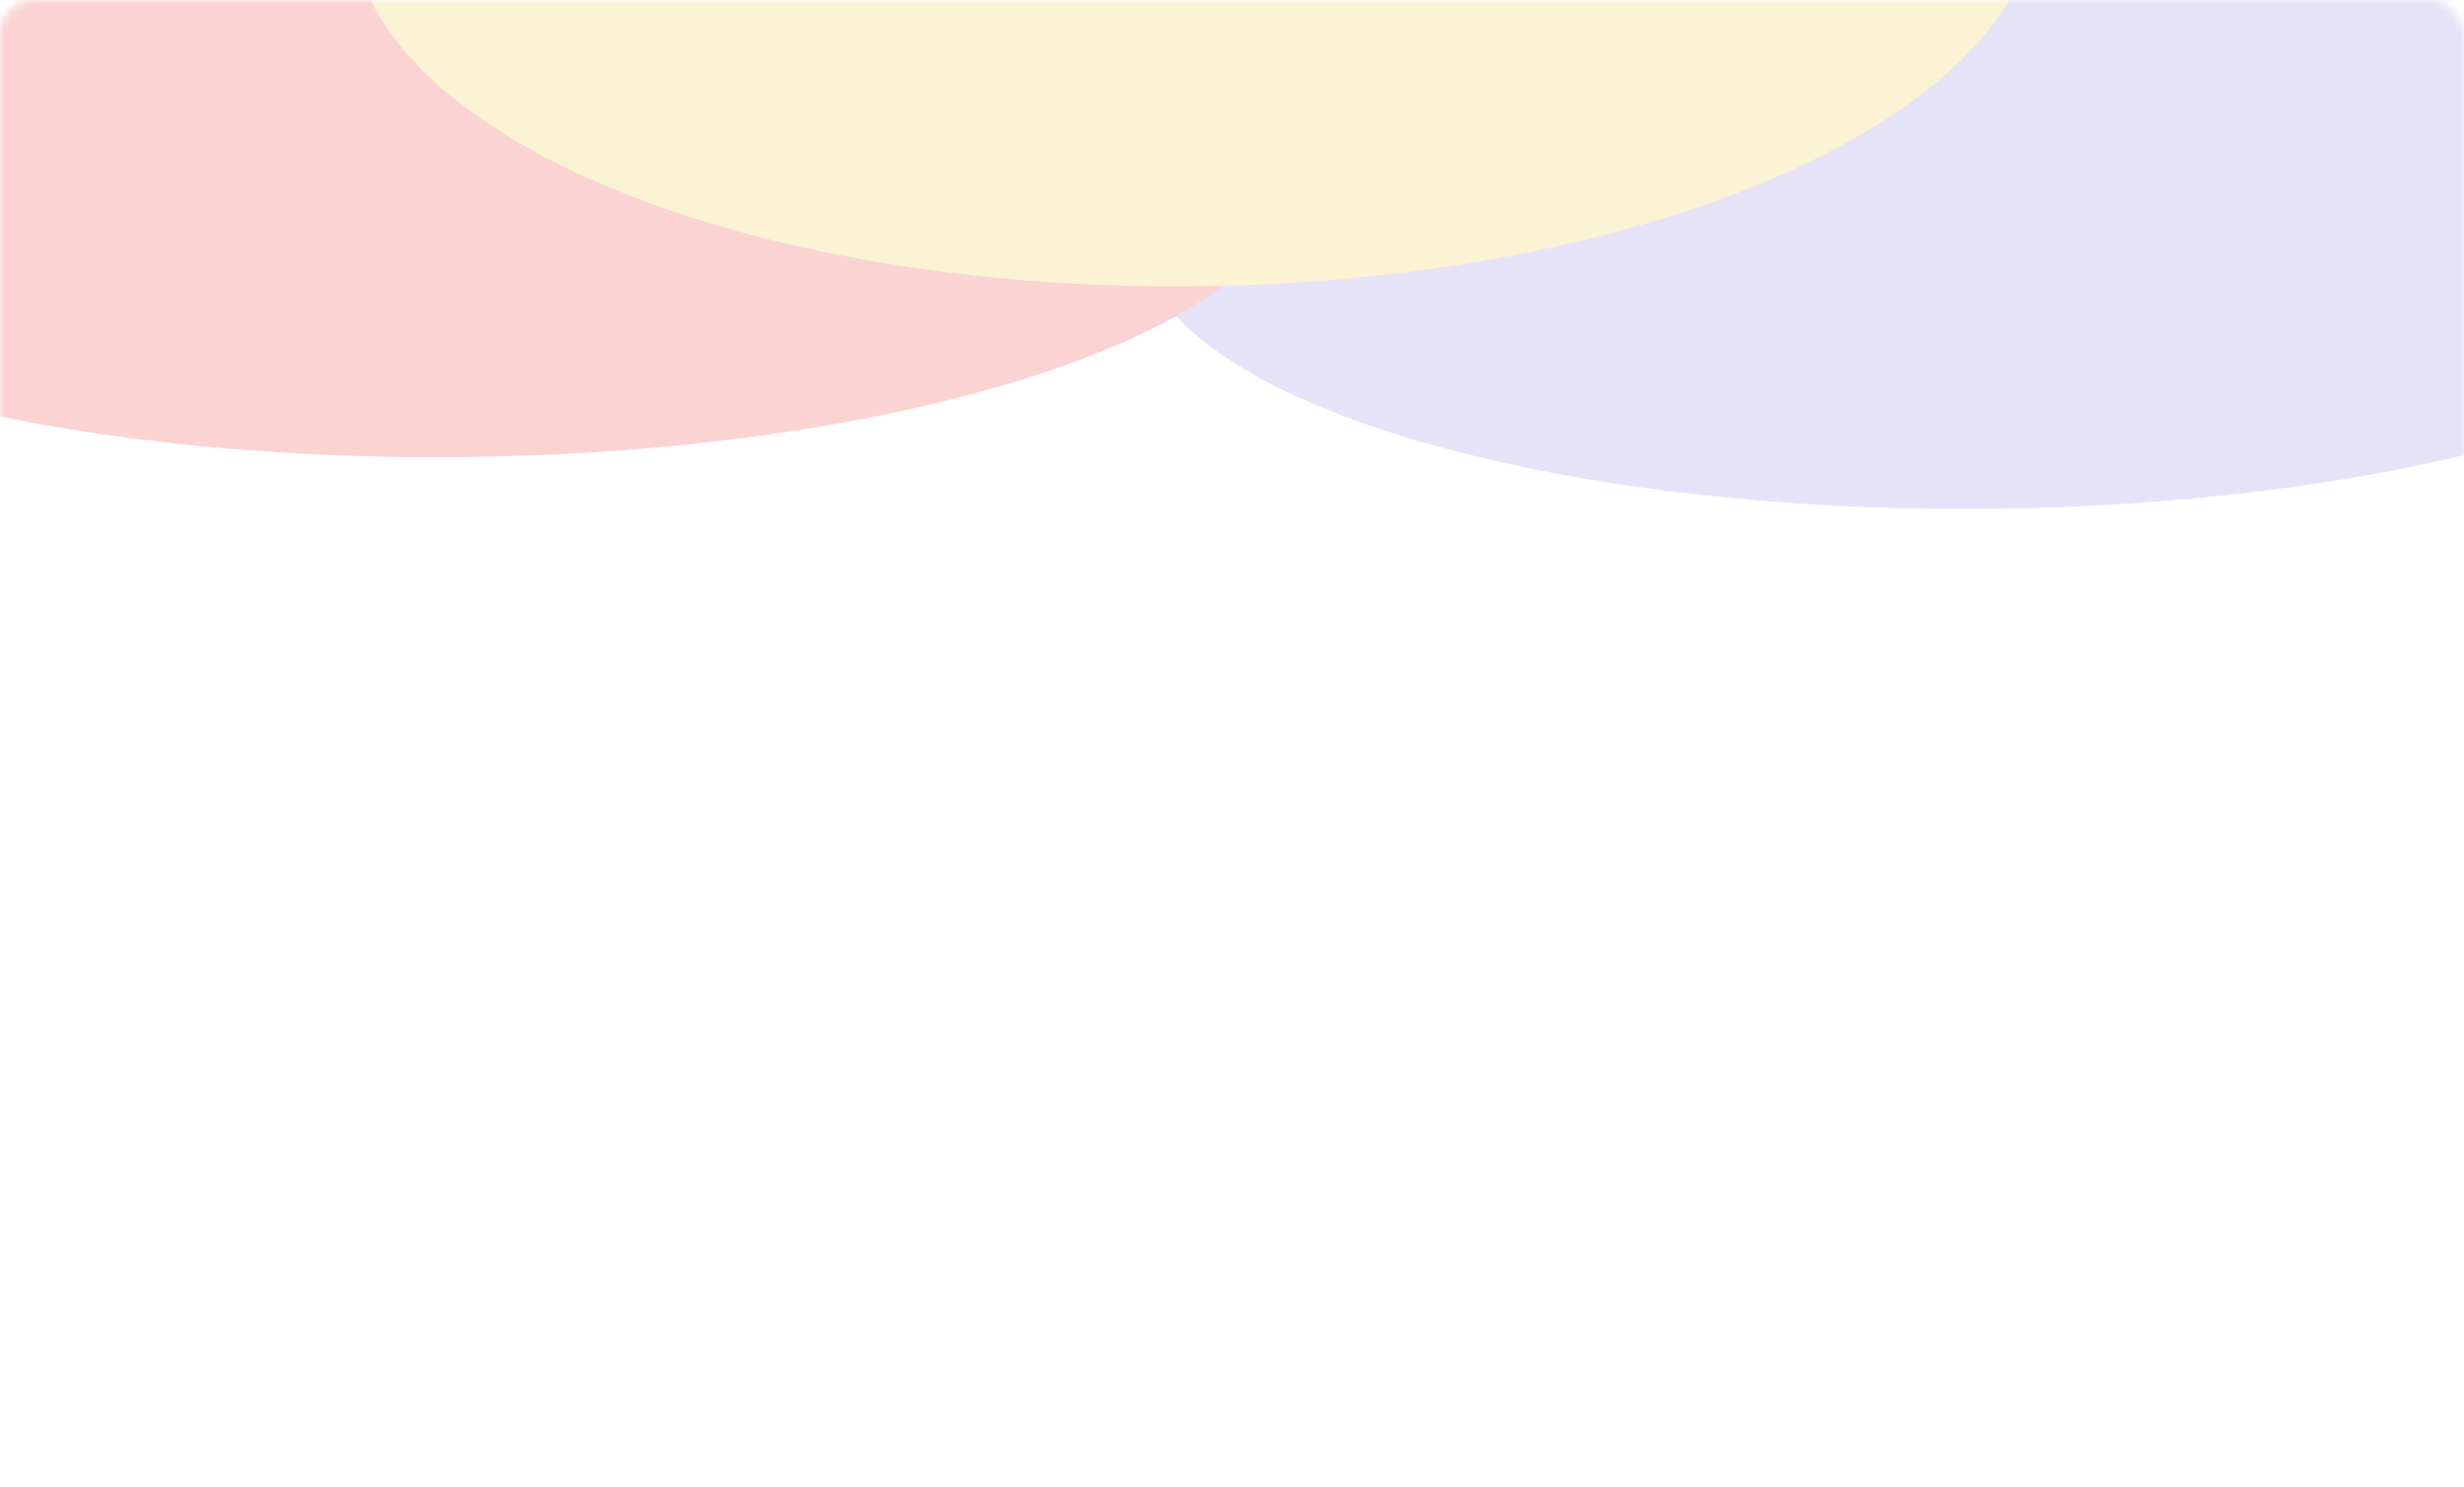 <svg width="328" height="198" viewBox="0 0 328 198" fill="none" xmlns="http://www.w3.org/2000/svg">
<g opacity="0.4">
<mask id="mask0_936_5551" style="mask-type:alpha" maskUnits="userSpaceOnUse" x="0" y="0" width="328" height="198">
<rect x="328" y="197.2" width="328" height="197.2" rx="4.4" transform="rotate(-180,328,197.2)" fill="#e4e9f2"/>
</mask>
<g mask="url(#mask0_936_5551)">
<g filter="url(#filter0_f_936_5551)">
<ellipse cx="129" cy="130.5" rx="87.2" ry="89.2" transform="matrix(-0.9,-0.3,0.9,-0.3,262.6,108.2)" fill="#c1b8ef"/>
</g>
<g filter="url(#filter1_f_936_5551)">
<ellipse cx="139.2" cy="140.6" rx="87.2" ry="89.2" transform="matrix(-0.9,-0.3,0.9,-0.3,59.2,107.4)" fill="#f59292"/>
</g>
<g filter="url(#filter2_f_936_5551)">
<ellipse cx="87.2" cy="89.2" rx="87.2" ry="89.2" transform="matrix(-0.9,-0.4,0.9,-0.4,157.2,58.8)" fill="#f5e092"/>
</g>
</g>
</g>
<defs>
<filter id="filter0_f_936_5551" x="-10.455" y="-178.571" width="551.838" height="427.958" filterUnits="userSpaceOnUse" color-interpolation-filters="sRGB">
<feFlood flood-opacity="0" result="BackgroundImageFix"/>
<feBlend mode="normal" in="SourceGraphic" in2="BackgroundImageFix" result="shape"/>
<feGaussianBlur stdDeviation="81.169" result="effect1_foregroundBlur_936_5551"/>
</filter>
<filter id="filter1_f_936_5551" x="-213.872" y="-177.167" width="551.838" height="427.958" filterUnits="userSpaceOnUse" color-interpolation-filters="sRGB">
<feFlood flood-opacity="0" result="BackgroundImageFix"/>
<feBlend mode="normal" in="SourceGraphic" in2="BackgroundImageFix" result="shape"/>
<feGaussianBlur stdDeviation="81.169" result="effect1_foregroundBlur_936_5551"/>
</filter>
<filter id="filter2_f_936_5551" x="-115.899" y="-228.227" width="551.838" height="427.958" filterUnits="userSpaceOnUse" color-interpolation-filters="sRGB">
<feFlood flood-opacity="0" result="BackgroundImageFix"/>
<feBlend mode="normal" in="SourceGraphic" in2="BackgroundImageFix" result="shape"/>
<feGaussianBlur stdDeviation="81.169" result="effect1_foregroundBlur_936_5551"/>
</filter>
</defs>
</svg>
